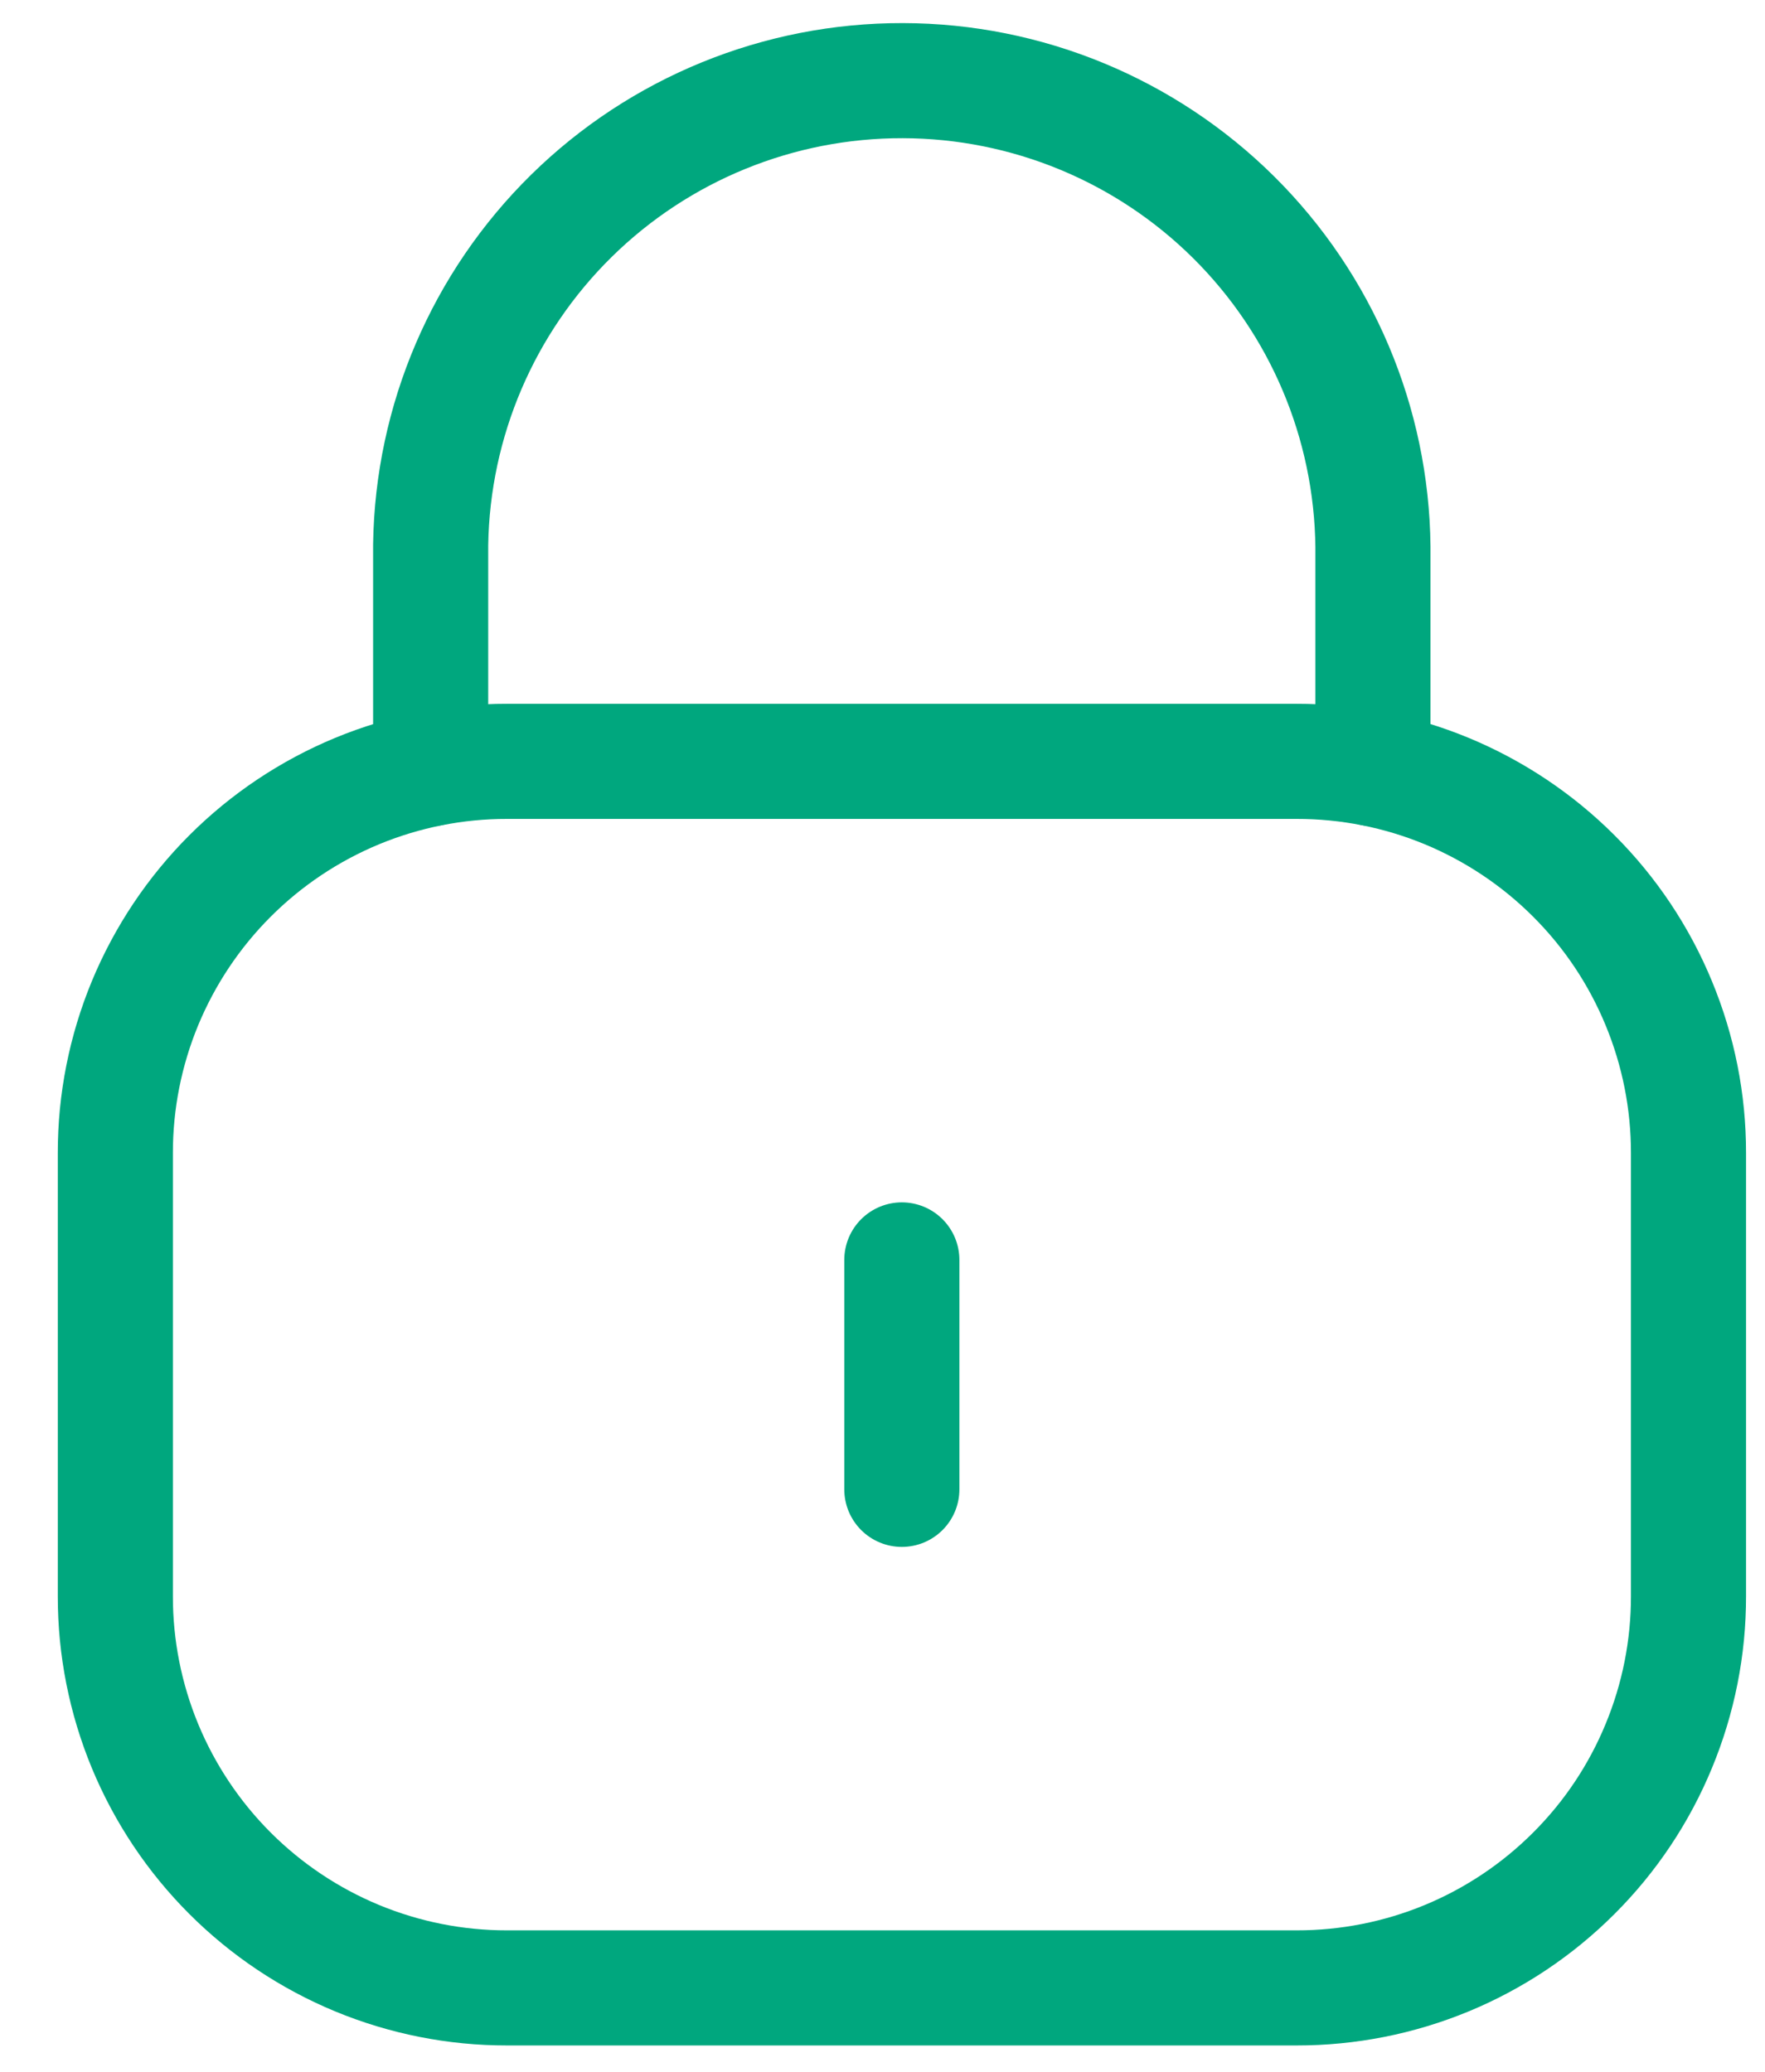 <svg width="23" height="27" viewBox="0 0 23 27" fill="none" xmlns="http://www.w3.org/2000/svg">
<path d="M17.891 10.017V7.127C17.874 5.512 17.222 3.969 16.075 2.831C14.928 1.694 13.38 1.054 11.765 1.051C10.15 1.047 8.598 1.68 7.447 2.812C6.295 3.945 5.636 5.485 5.612 7.1L5.612 10.017" stroke="#00A77E" stroke-width="1.5" stroke-miterlimit="10" stroke-linecap="round" stroke-linejoin="round"/>
<path d="M16.895 25.906H6.608C5.937 25.907 5.273 25.775 4.654 25.519C4.034 25.262 3.471 24.886 2.997 24.412C2.523 23.938 2.147 23.375 1.89 22.755C1.634 22.136 1.502 21.472 1.503 20.801V15.027C1.502 14.356 1.634 13.692 1.89 13.073C2.147 12.453 2.523 11.89 2.997 11.416C3.471 10.942 4.034 10.566 4.654 10.309C5.273 10.053 5.937 9.921 6.608 9.922H16.895C17.566 9.921 18.23 10.052 18.85 10.308C19.47 10.565 20.034 10.941 20.508 11.415C20.983 11.889 21.359 12.452 21.615 13.072C21.872 13.692 22.004 14.356 22.003 15.027V20.801C22.004 21.472 21.872 22.136 21.615 22.756C21.359 23.376 20.983 23.939 20.508 24.413C20.034 24.887 19.47 25.264 18.85 25.52C18.23 25.776 17.566 25.907 16.895 25.906Z" stroke="#00A77E" stroke-width="1.5" stroke-miterlimit="10" stroke-linecap="round" stroke-linejoin="round"/>
<path d="M11.752 16.419V19.409" stroke="#00A77E" stroke-width="1.5" stroke-miterlimit="10" stroke-linecap="round" stroke-linejoin="round"/>
</svg>
